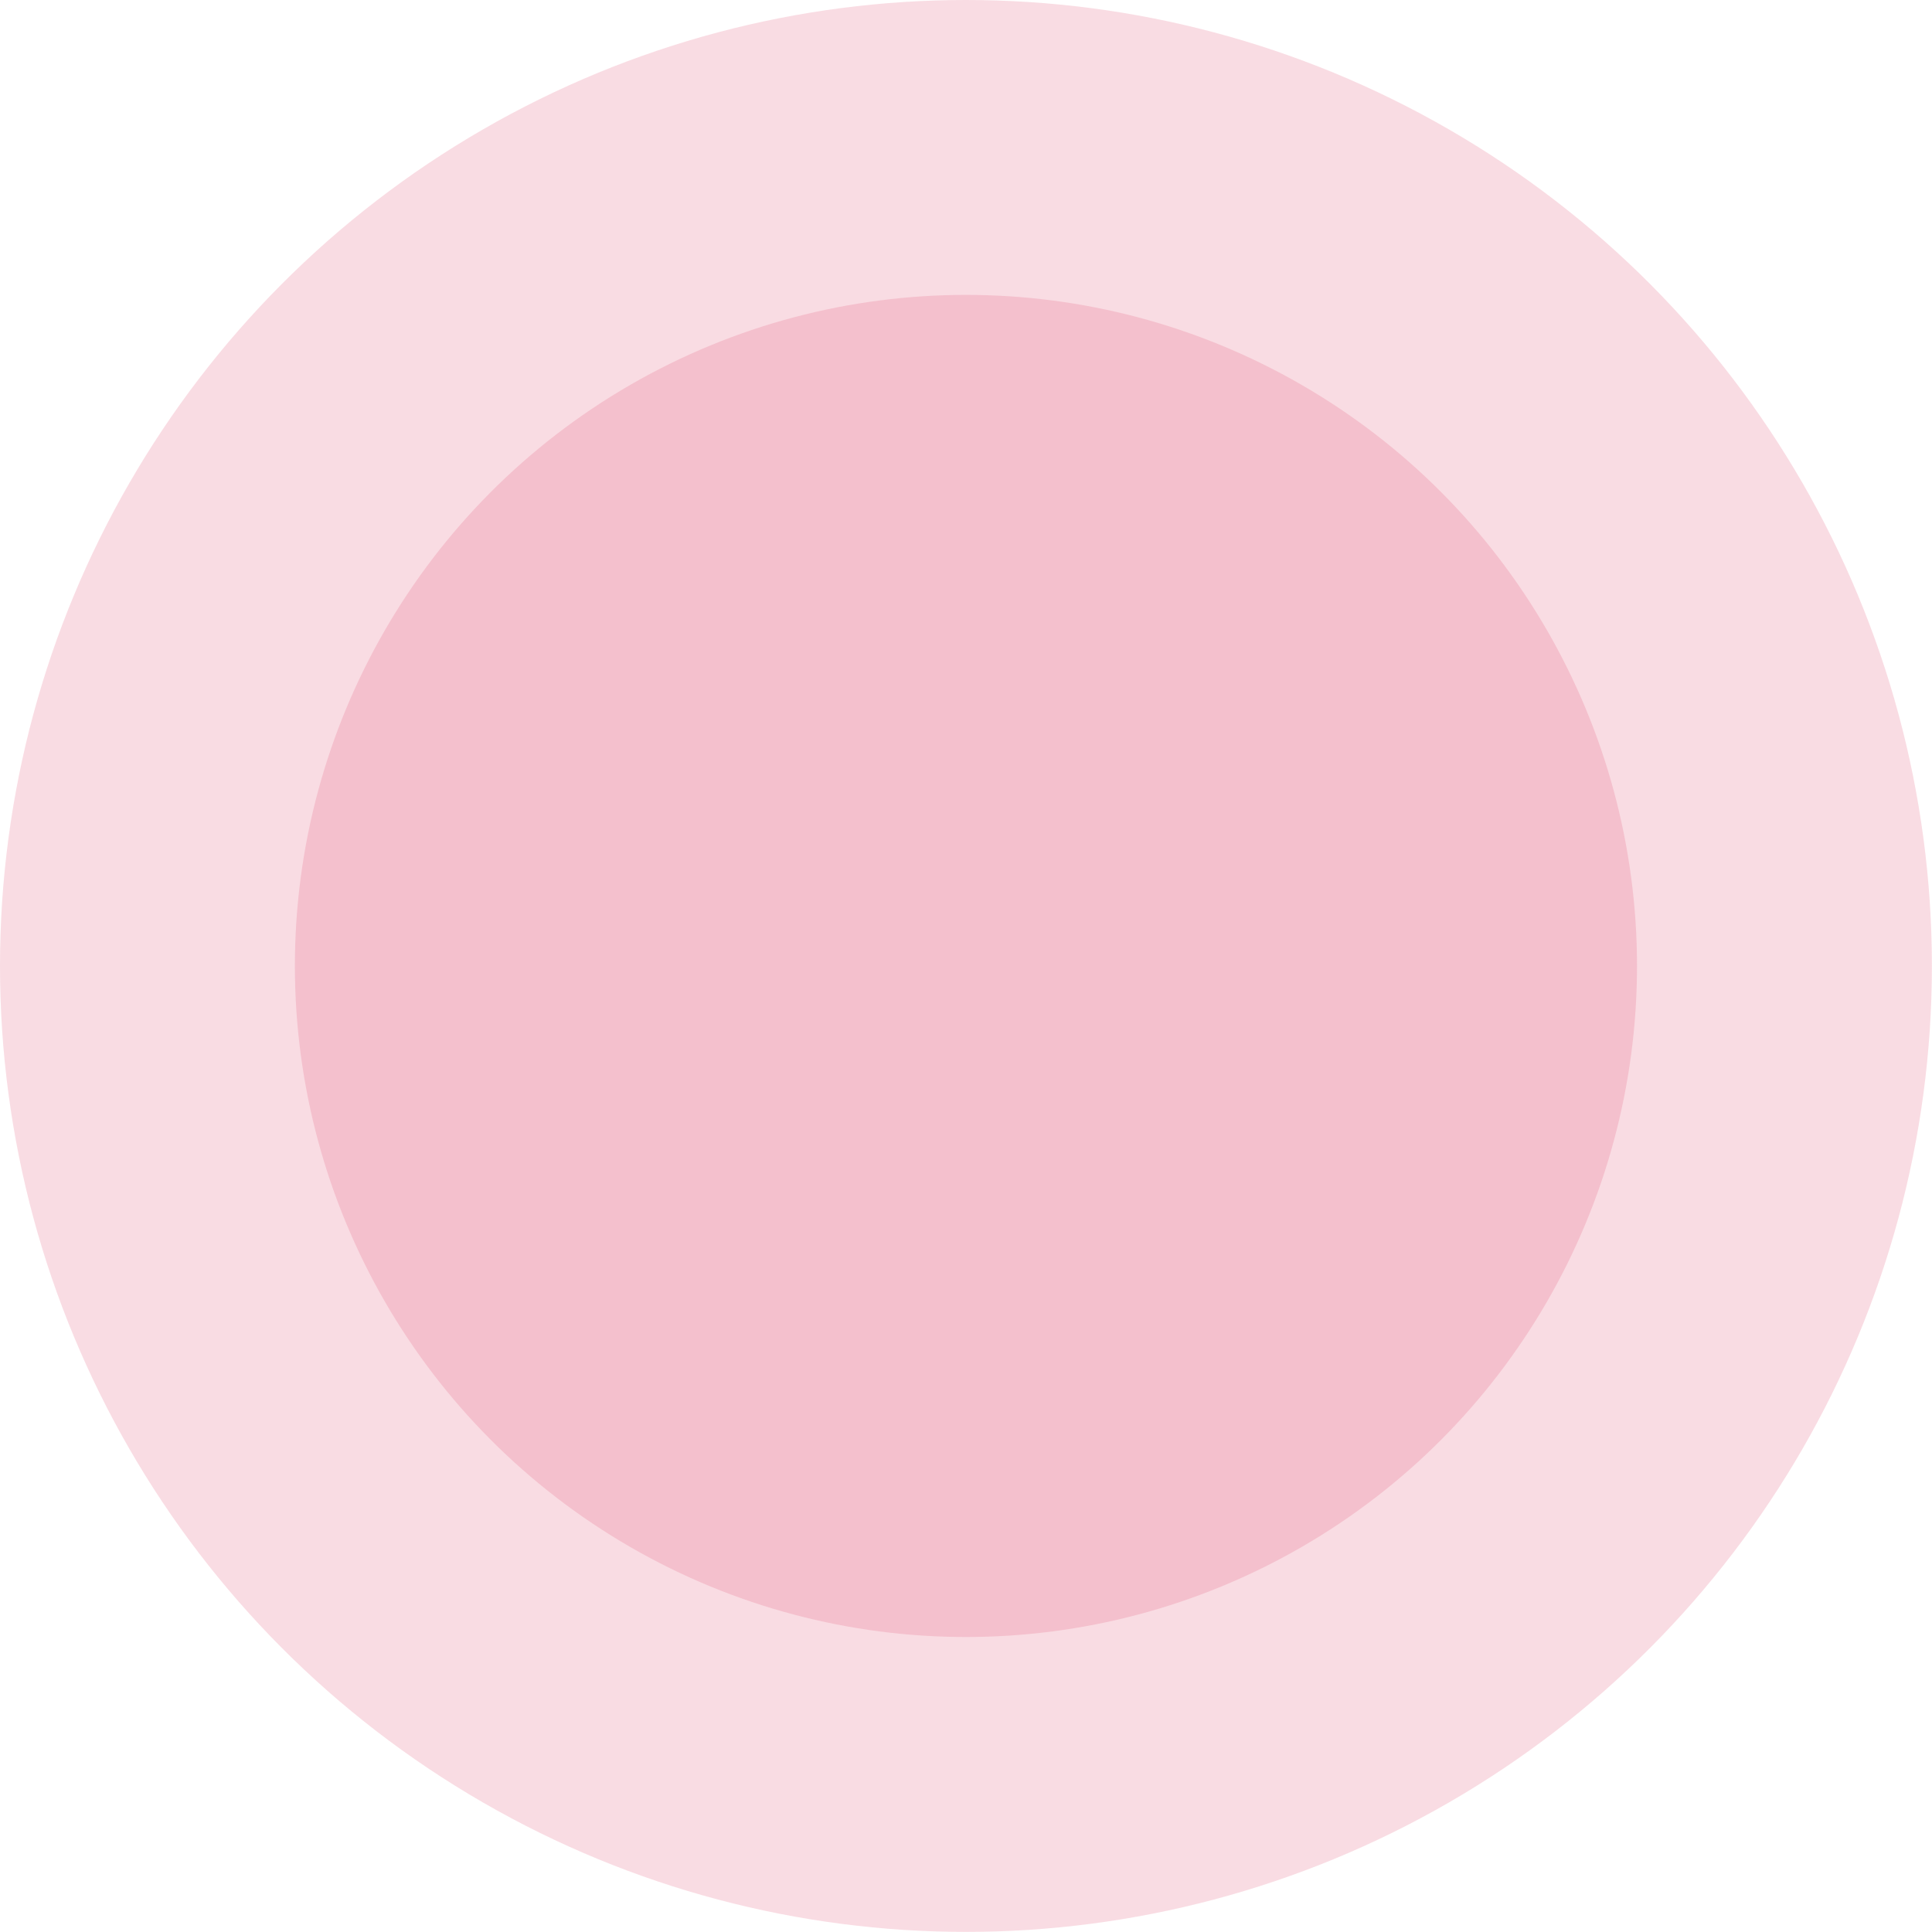 <svg id="圖層_1" data-name="圖層 1" xmlns="http://www.w3.org/2000/svg" viewBox="0 0 187.31 187.31"><defs><style>.cls-1{fill:#e45175;opacity:0.2;}</style></defs><title>20190226 Landing Page(Cut)</title><circle class="cls-1" cx="93.65" cy="93.65" r="93.65"/><circle class="cls-1" cx="93.65" cy="93.65" r="65.06"/></svg>
